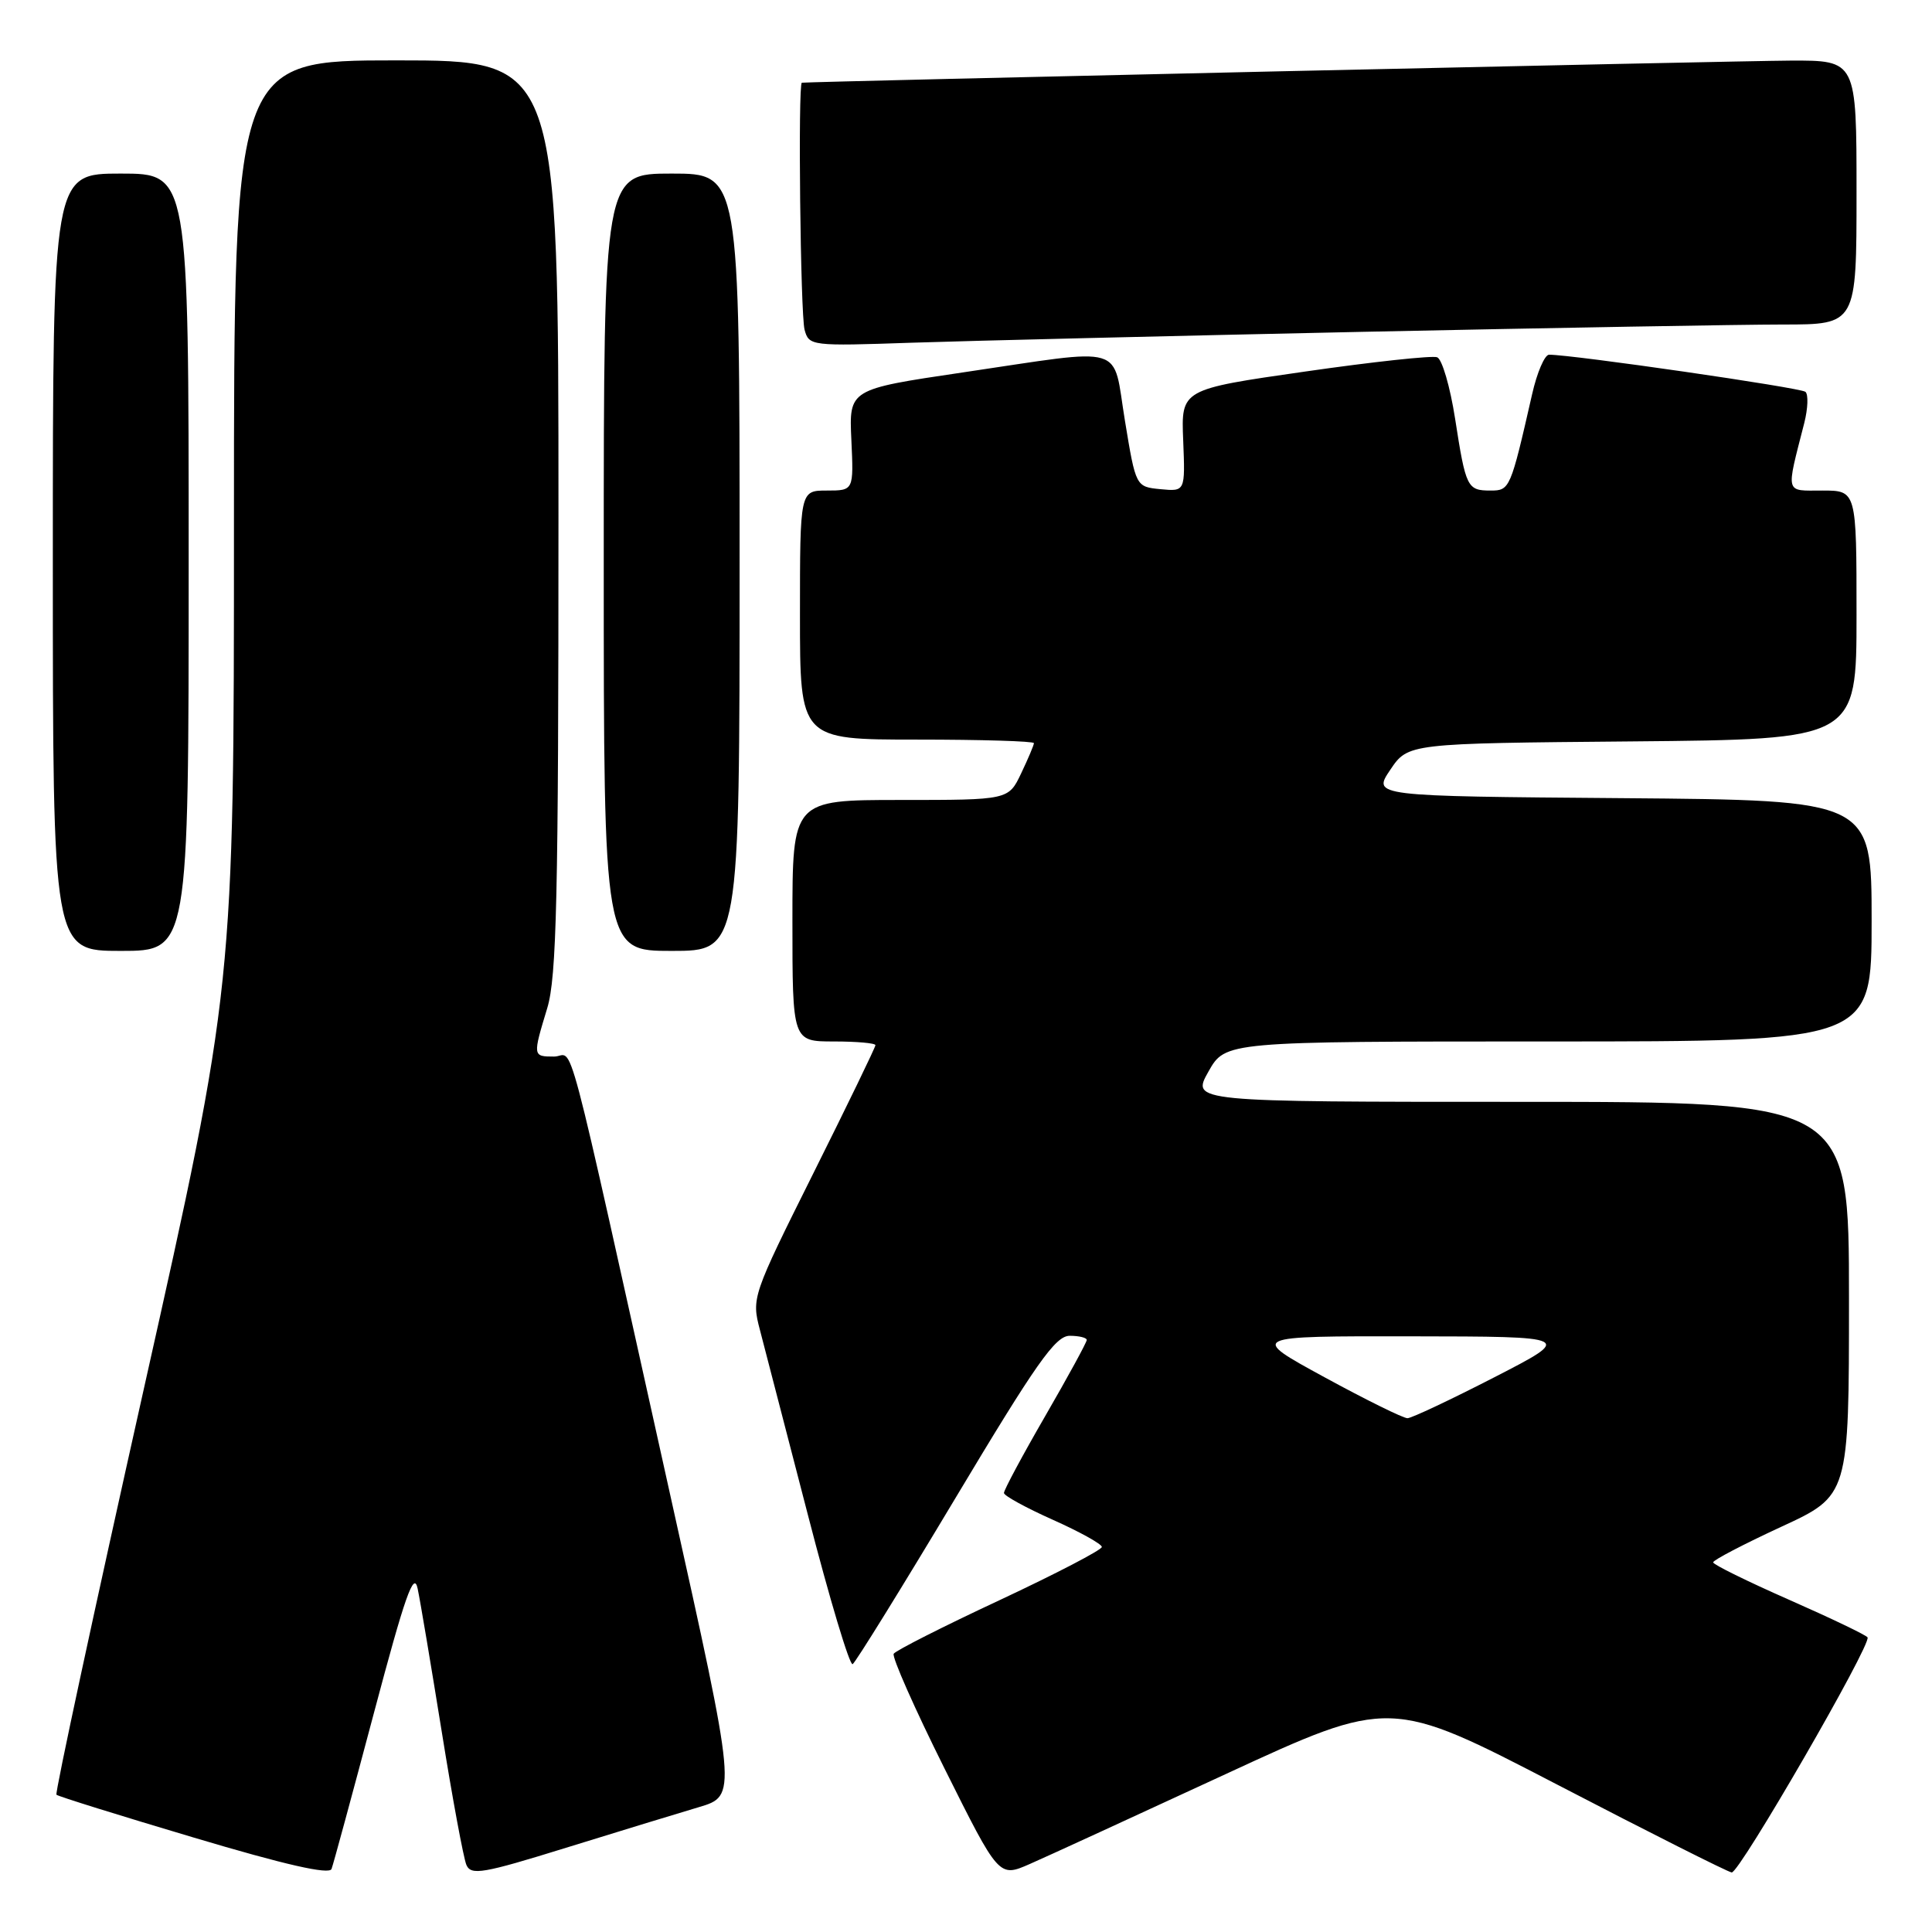 <?xml version="1.0" encoding="UTF-8" standalone="no"?>
<!DOCTYPE svg PUBLIC "-//W3C//DTD SVG 1.1//EN" "http://www.w3.org/Graphics/SVG/1.1/DTD/svg11.dtd" >
<svg xmlns="http://www.w3.org/2000/svg" xmlns:xlink="http://www.w3.org/1999/xlink" version="1.1" viewBox="0 0 256 256">
 <g >
 <path fill="currentColor"
d=" M 49.54 227.00 C 53.67 211.45 54.84 208.11 55.34 210.50 C 55.69 212.15 57.12 220.70 58.54 229.50 C 59.95 238.30 61.42 246.22 61.80 247.11 C 62.42 248.53 63.98 248.26 75.00 244.84 C 81.88 242.71 89.79 240.29 92.59 239.46 C 97.67 237.95 97.67 237.95 88.84 198.23 C 74.43 133.37 76.19 140.00 73.42 140.00 C 70.58 140.00 70.58 139.96 72.51 133.59 C 73.76 129.48 74.00 118.92 74.00 68.34 C 74.00 8.00 74.00 8.00 52.50 8.00 C 31.00 8.00 31.00 8.00 31.00 69.35 C 31.00 130.70 31.00 130.70 19.05 184.07 C 12.48 213.42 7.27 237.60 7.48 237.81 C 7.68 238.02 15.87 240.57 25.68 243.49 C 37.77 247.10 43.64 248.43 43.93 247.65 C 44.17 247.02 46.69 237.72 49.54 227.00 Z  M 162.36 235.10 C 184.22 224.99 184.22 224.99 206.36 236.48 C 218.54 242.81 228.93 248.04 229.46 248.11 C 230.46 248.24 248.00 217.89 247.46 216.96 C 247.28 216.66 242.61 214.42 237.07 211.98 C 231.53 209.54 227.00 207.31 227.00 207.02 C 227.00 206.72 231.05 204.61 236.00 202.32 C 245.00 198.17 245.00 198.17 245.00 172.08 C 245.00 146.00 245.00 146.00 201.44 146.00 C 157.87 146.00 157.87 146.00 160.12 142.00 C 162.37 138.00 162.37 138.00 205.18 138.00 C 248.00 138.00 248.00 138.00 248.00 122.01 C 248.00 106.03 248.00 106.03 214.93 105.76 C 181.86 105.50 181.86 105.50 184.22 102.00 C 186.58 98.50 186.58 98.50 216.29 98.24 C 246.00 97.97 246.00 97.97 246.00 81.49 C 246.00 65.00 246.00 65.00 241.48 65.00 C 236.46 65.00 236.63 65.64 239.08 56.03 C 239.56 54.12 239.63 52.27 239.23 51.92 C 238.61 51.37 208.42 47.00 205.26 47.00 C 204.68 47.00 203.66 49.36 203.01 52.25 C 200.15 64.80 200.06 65.00 197.52 65.00 C 194.41 65.00 194.23 64.63 192.81 55.49 C 192.15 51.25 191.08 47.58 190.43 47.34 C 189.79 47.09 181.89 47.94 172.88 49.24 C 156.50 51.59 156.50 51.59 156.78 58.36 C 157.05 65.13 157.05 65.13 153.78 64.82 C 150.50 64.50 150.50 64.50 149.06 55.75 C 147.36 45.44 149.59 46.10 127.50 49.36 C 112.50 51.58 112.50 51.58 112.81 58.29 C 113.12 65.00 113.12 65.00 109.56 65.00 C 106.00 65.00 106.00 65.00 106.00 81.50 C 106.00 98.00 106.00 98.00 121.50 98.00 C 130.03 98.00 137.00 98.21 137.00 98.47 C 137.00 98.72 136.24 100.52 135.31 102.47 C 133.63 106.00 133.63 106.00 119.31 106.00 C 105.00 106.00 105.00 106.00 105.00 122.00 C 105.00 138.00 105.00 138.00 110.50 138.00 C 113.53 138.00 116.00 138.22 116.00 138.49 C 116.00 138.76 112.30 146.40 107.78 155.45 C 99.66 171.73 99.58 171.98 100.69 176.21 C 101.31 178.57 104.17 189.60 107.05 200.73 C 109.92 211.85 112.59 220.75 112.98 220.51 C 113.37 220.27 119.49 210.38 126.58 198.54 C 137.30 180.63 139.85 177.00 141.74 177.00 C 142.98 177.00 144.00 177.25 144.00 177.55 C 144.00 177.86 141.53 182.39 138.50 187.63 C 135.47 192.87 133.01 197.46 133.03 197.83 C 133.04 198.20 135.97 199.80 139.53 201.39 C 143.09 202.98 146.00 204.60 146.00 204.98 C 146.00 205.37 139.90 208.54 132.45 212.03 C 124.99 215.51 118.68 218.71 118.42 219.13 C 118.16 219.54 121.19 226.39 125.15 234.33 C 132.36 248.78 132.36 248.78 136.43 247.00 C 138.67 246.02 150.34 240.66 162.36 235.10 Z  M 25.00 74.50 C 25.00 23.00 25.00 23.00 16.00 23.00 C 7.00 23.00 7.00 23.00 7.00 74.50 C 7.00 126.00 7.00 126.00 16.00 126.00 C 25.00 126.00 25.00 126.00 25.00 74.50 Z  M 98.00 74.50 C 98.00 23.00 98.00 23.00 89.00 23.00 C 80.00 23.00 80.00 23.00 80.00 74.50 C 80.00 126.00 80.00 126.00 89.00 126.00 C 98.00 126.00 98.00 126.00 98.00 74.50 Z  M 180.50 43.97 C 205.80 43.44 230.89 43.00 236.25 43.00 C 246.00 43.00 246.00 43.00 246.00 25.50 C 246.00 8.00 246.00 8.00 237.25 8.03 C 230.33 8.06 107.23 10.81 106.25 10.96 C 105.72 11.04 106.06 41.62 106.61 43.69 C 107.19 45.84 107.47 45.87 120.85 45.41 C 128.36 45.16 155.20 44.51 180.50 43.97 Z  M 175.50 182.49 C 165.50 177.04 165.50 177.04 187.00 177.07 C 208.50 177.10 208.50 177.10 198.00 182.50 C 192.22 185.47 187.05 187.91 186.50 187.92 C 185.95 187.93 181.00 185.49 175.50 182.49 Z "/>
</g>
</svg>